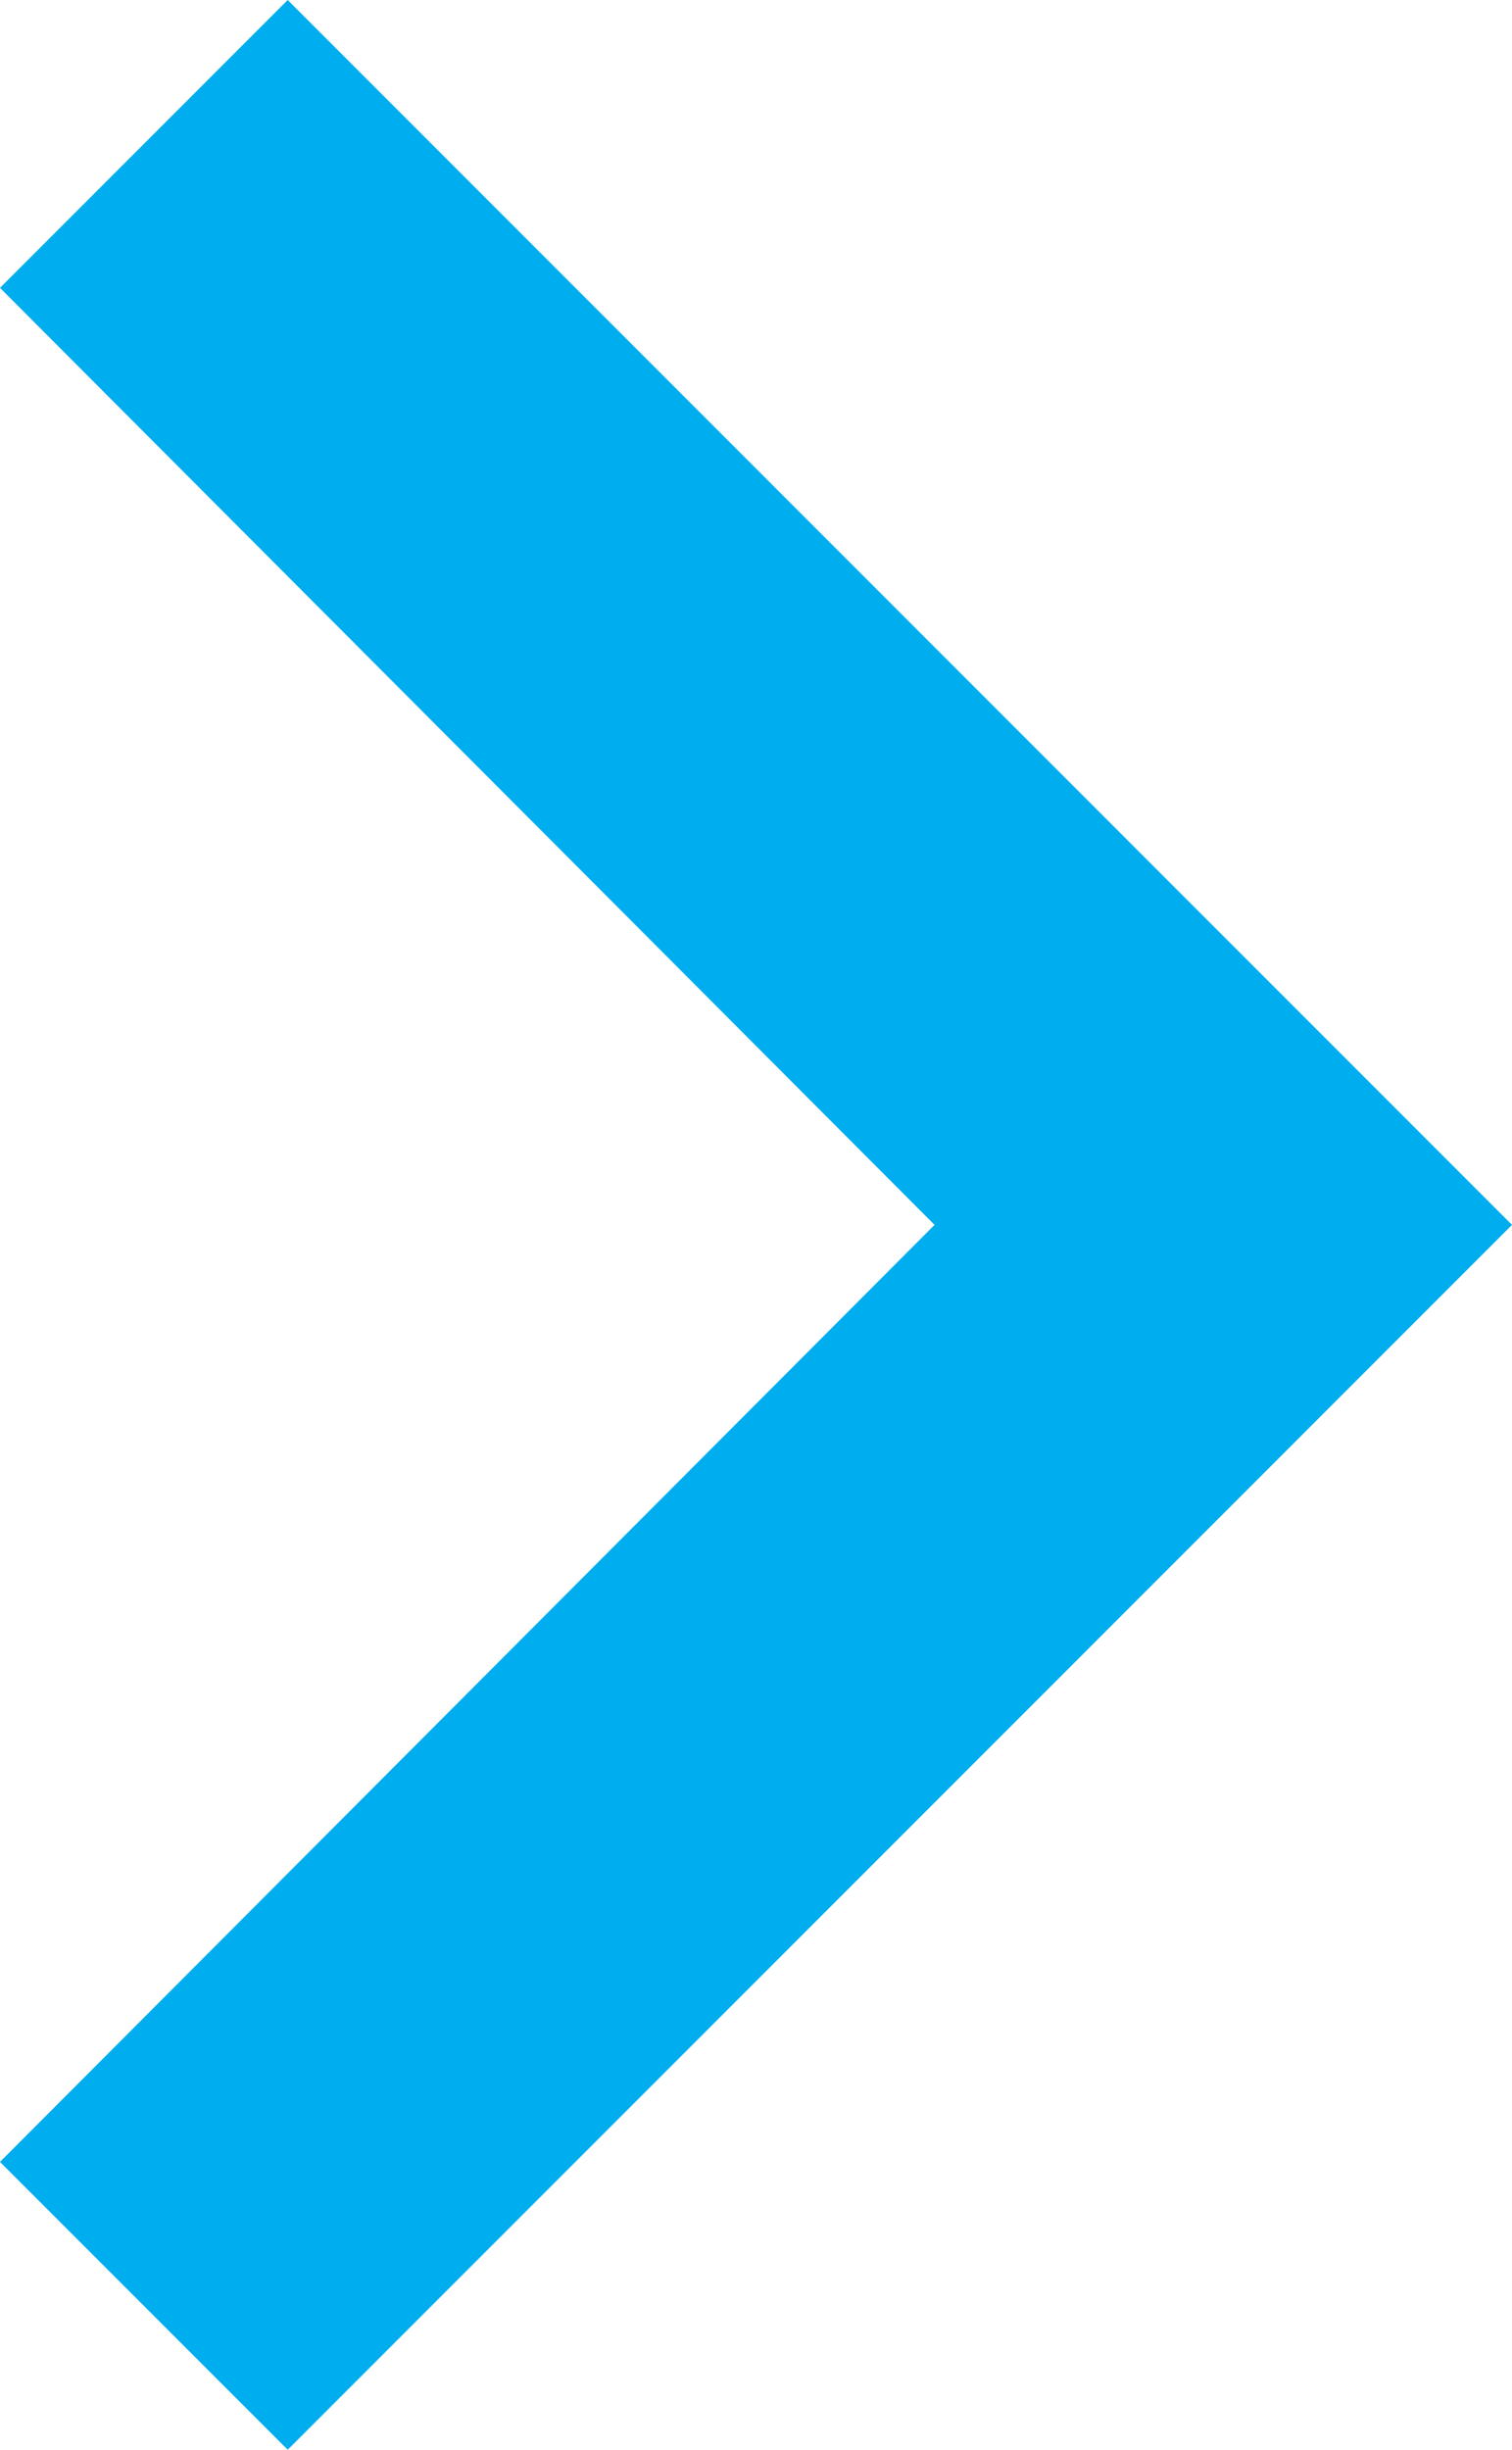 <svg xmlns="http://www.w3.org/2000/svg" viewBox="0 0 7.41 12"><title>arrow-right</title><g id="Layer_2" data-name="Layer 2"><g id="Layer_1-2" data-name="Layer 1"><path d="M0,1.41,4.58,6,0,10.59,1.41,12l6-6-6-6Z" fill="#00adef"/></g></g></svg>